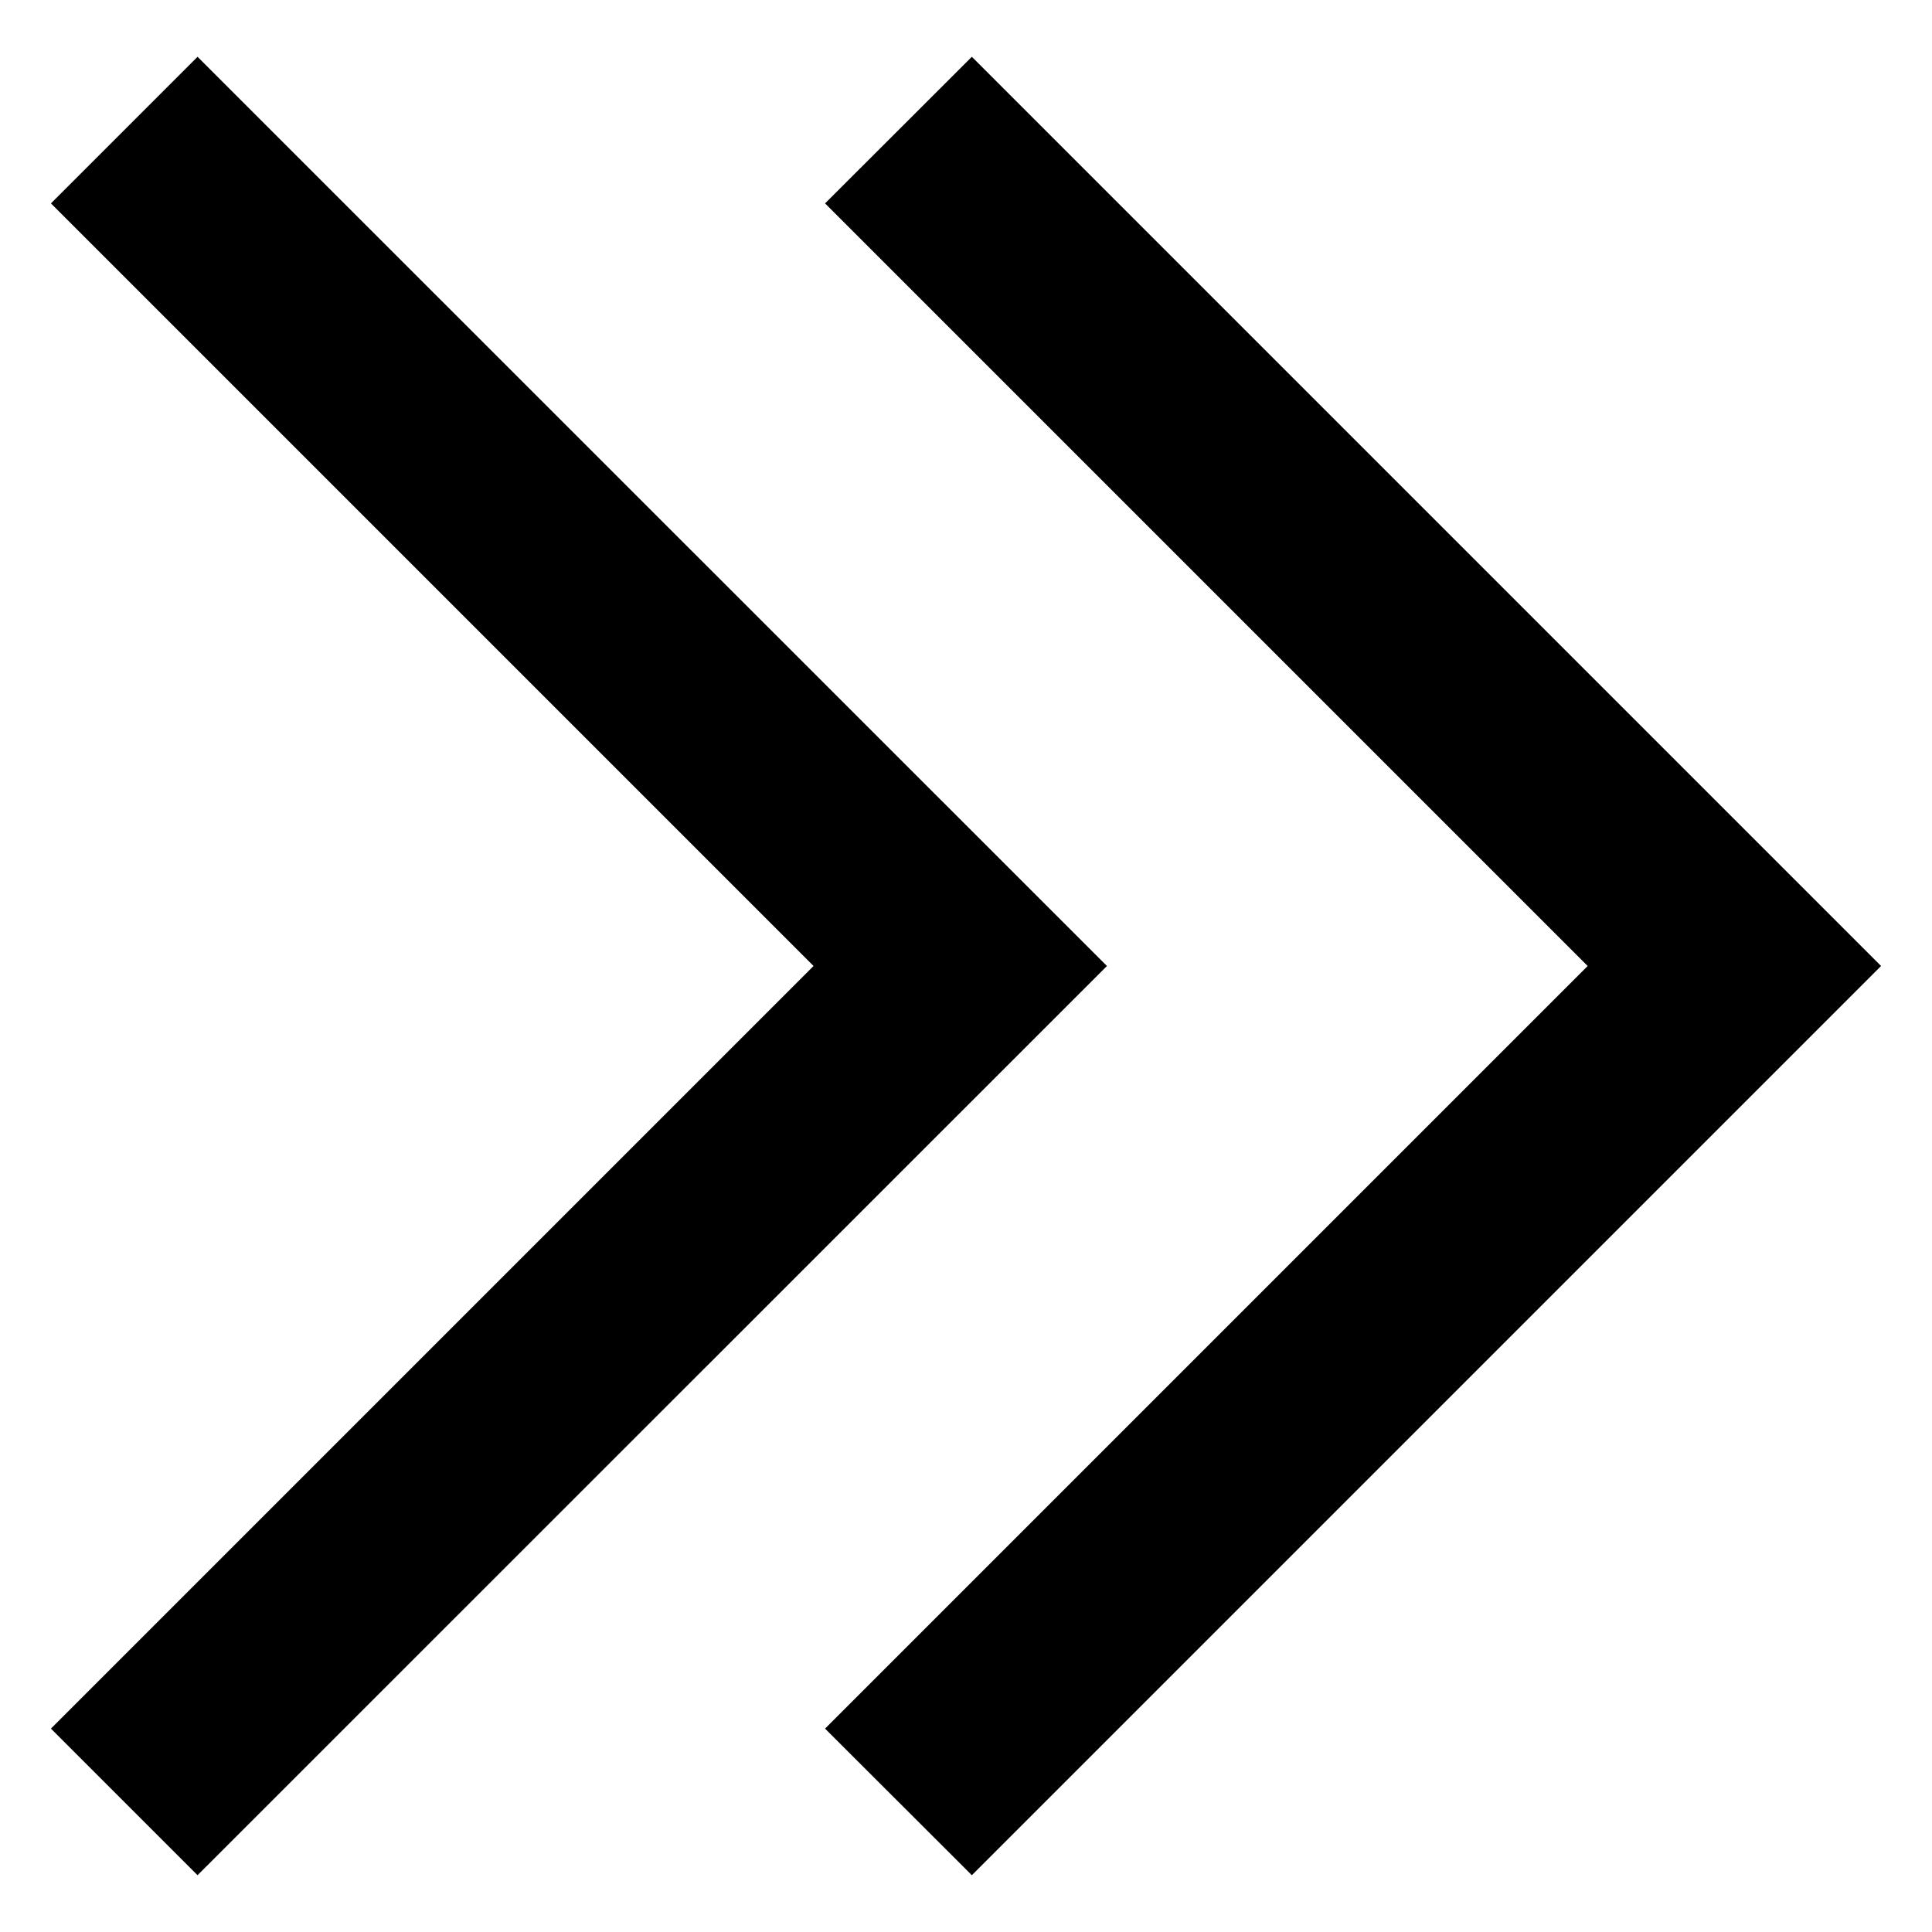 <?xml version="1.0" encoding="utf-8"?>
<!-- Generator: Adobe Illustrator 18.1.1, SVG Export Plug-In . SVG Version: 6.00 Build 0)  -->
<svg version="1.1" id="Layer_1" xmlns="http://www.w3.org/2000/svg" xmlns:xlink="http://www.w3.org/1999/xlink" x="0px" y="0px"
	 width="1024px" height="1024px" viewBox="0 0 1024 1024" enable-background="new 0 0 1024 1024" xml:space="preserve">
<g id="_x3C_Layer_x3E_">
</g>
<g>
	<polygon points="104.7,30.1 27,107.8 431.2,512 27,916.2 104.7,993.9 586.7,512 	"/>
	<polygon points="515.1,30.1 437.3,107.8 841.5,512 437.3,916.2 515.1,993.9 997,512 	"/>
</g>
</svg>
